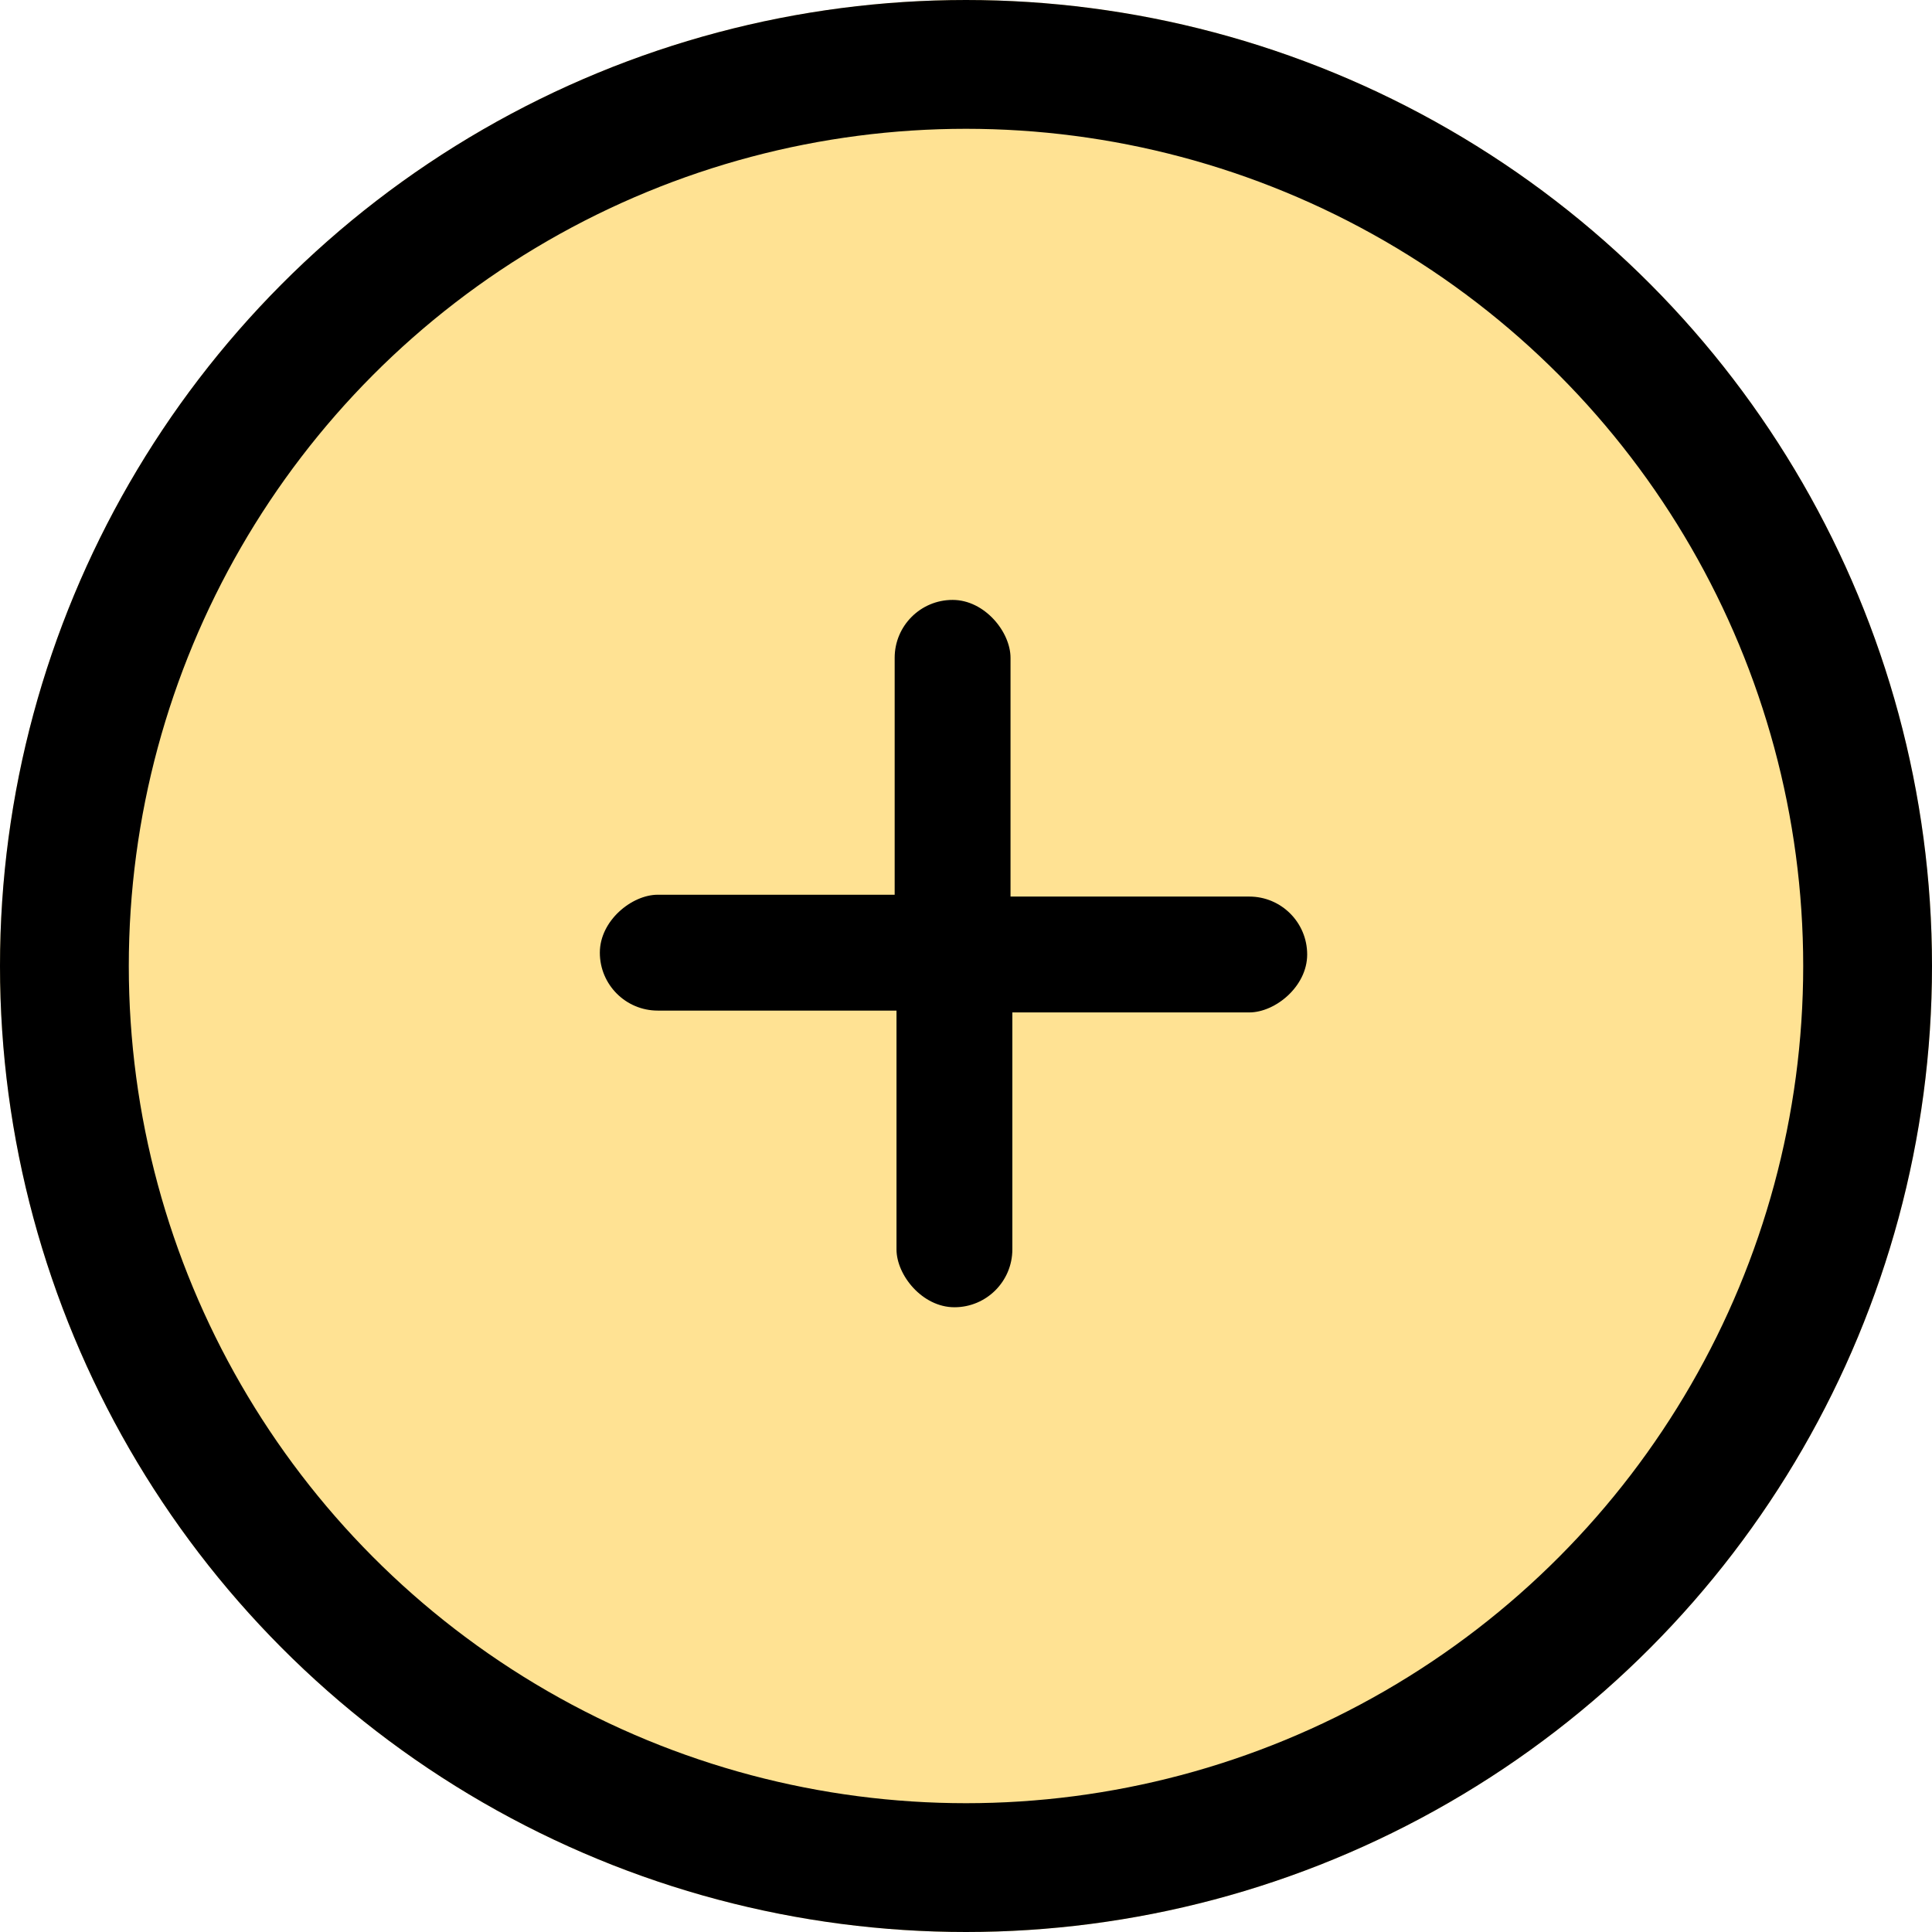 <svg xmlns="http://www.w3.org/2000/svg" width="30" height="30" viewBox="0 0 30 30">
  <defs>
    <style>
      .cls-1 {
        fill: #ffe293;
        stroke: #000;
        stroke-width: 2px;
      }

      .cls-2 {
        stroke: none;
      }

      .cls-3 {
        fill: none;
      }
    </style>
  </defs>
  <g id="point" transform="translate(-438 -2255)">
    <g id="Ellipse_1" data-name="Ellipse 1" class="cls-1" transform="translate(438 2255)">
      <circle class="cls-2" cx="15" cy="15" r="15"/>
      <circle class="cls-3" cx="15" cy="15" r="14"/>
    </g>
    <g id="Groupe_2" data-name="Groupe 2" transform="translate(450.503 2261.126) rotate(45)">
      <g id="Groupe_2-2" data-name="Groupe 2" transform="translate(9.019 4.51) rotate(135)">
        <rect id="Rectangle_10" data-name="Rectangle 10" width="1.799" height="6.377" rx="0.899"/>
        <rect id="Rectangle_11" data-name="Rectangle 11" width="1.799" height="6.377" rx="0.899" transform="translate(0 1.799) rotate(-90)"/>
      </g>
      <g id="Groupe_3" data-name="Groupe 3" transform="translate(6.515 4.51) rotate(-45)">
        <rect id="Rectangle_10-2" data-name="Rectangle 10" width="1.799" height="6.377" rx="0.899"/>
        <rect id="Rectangle_11-2" data-name="Rectangle 11" width="1.799" height="6.377" rx="0.899" transform="translate(0 1.799) rotate(-90)"/>
      </g>
    </g>
  </g>
</svg>
